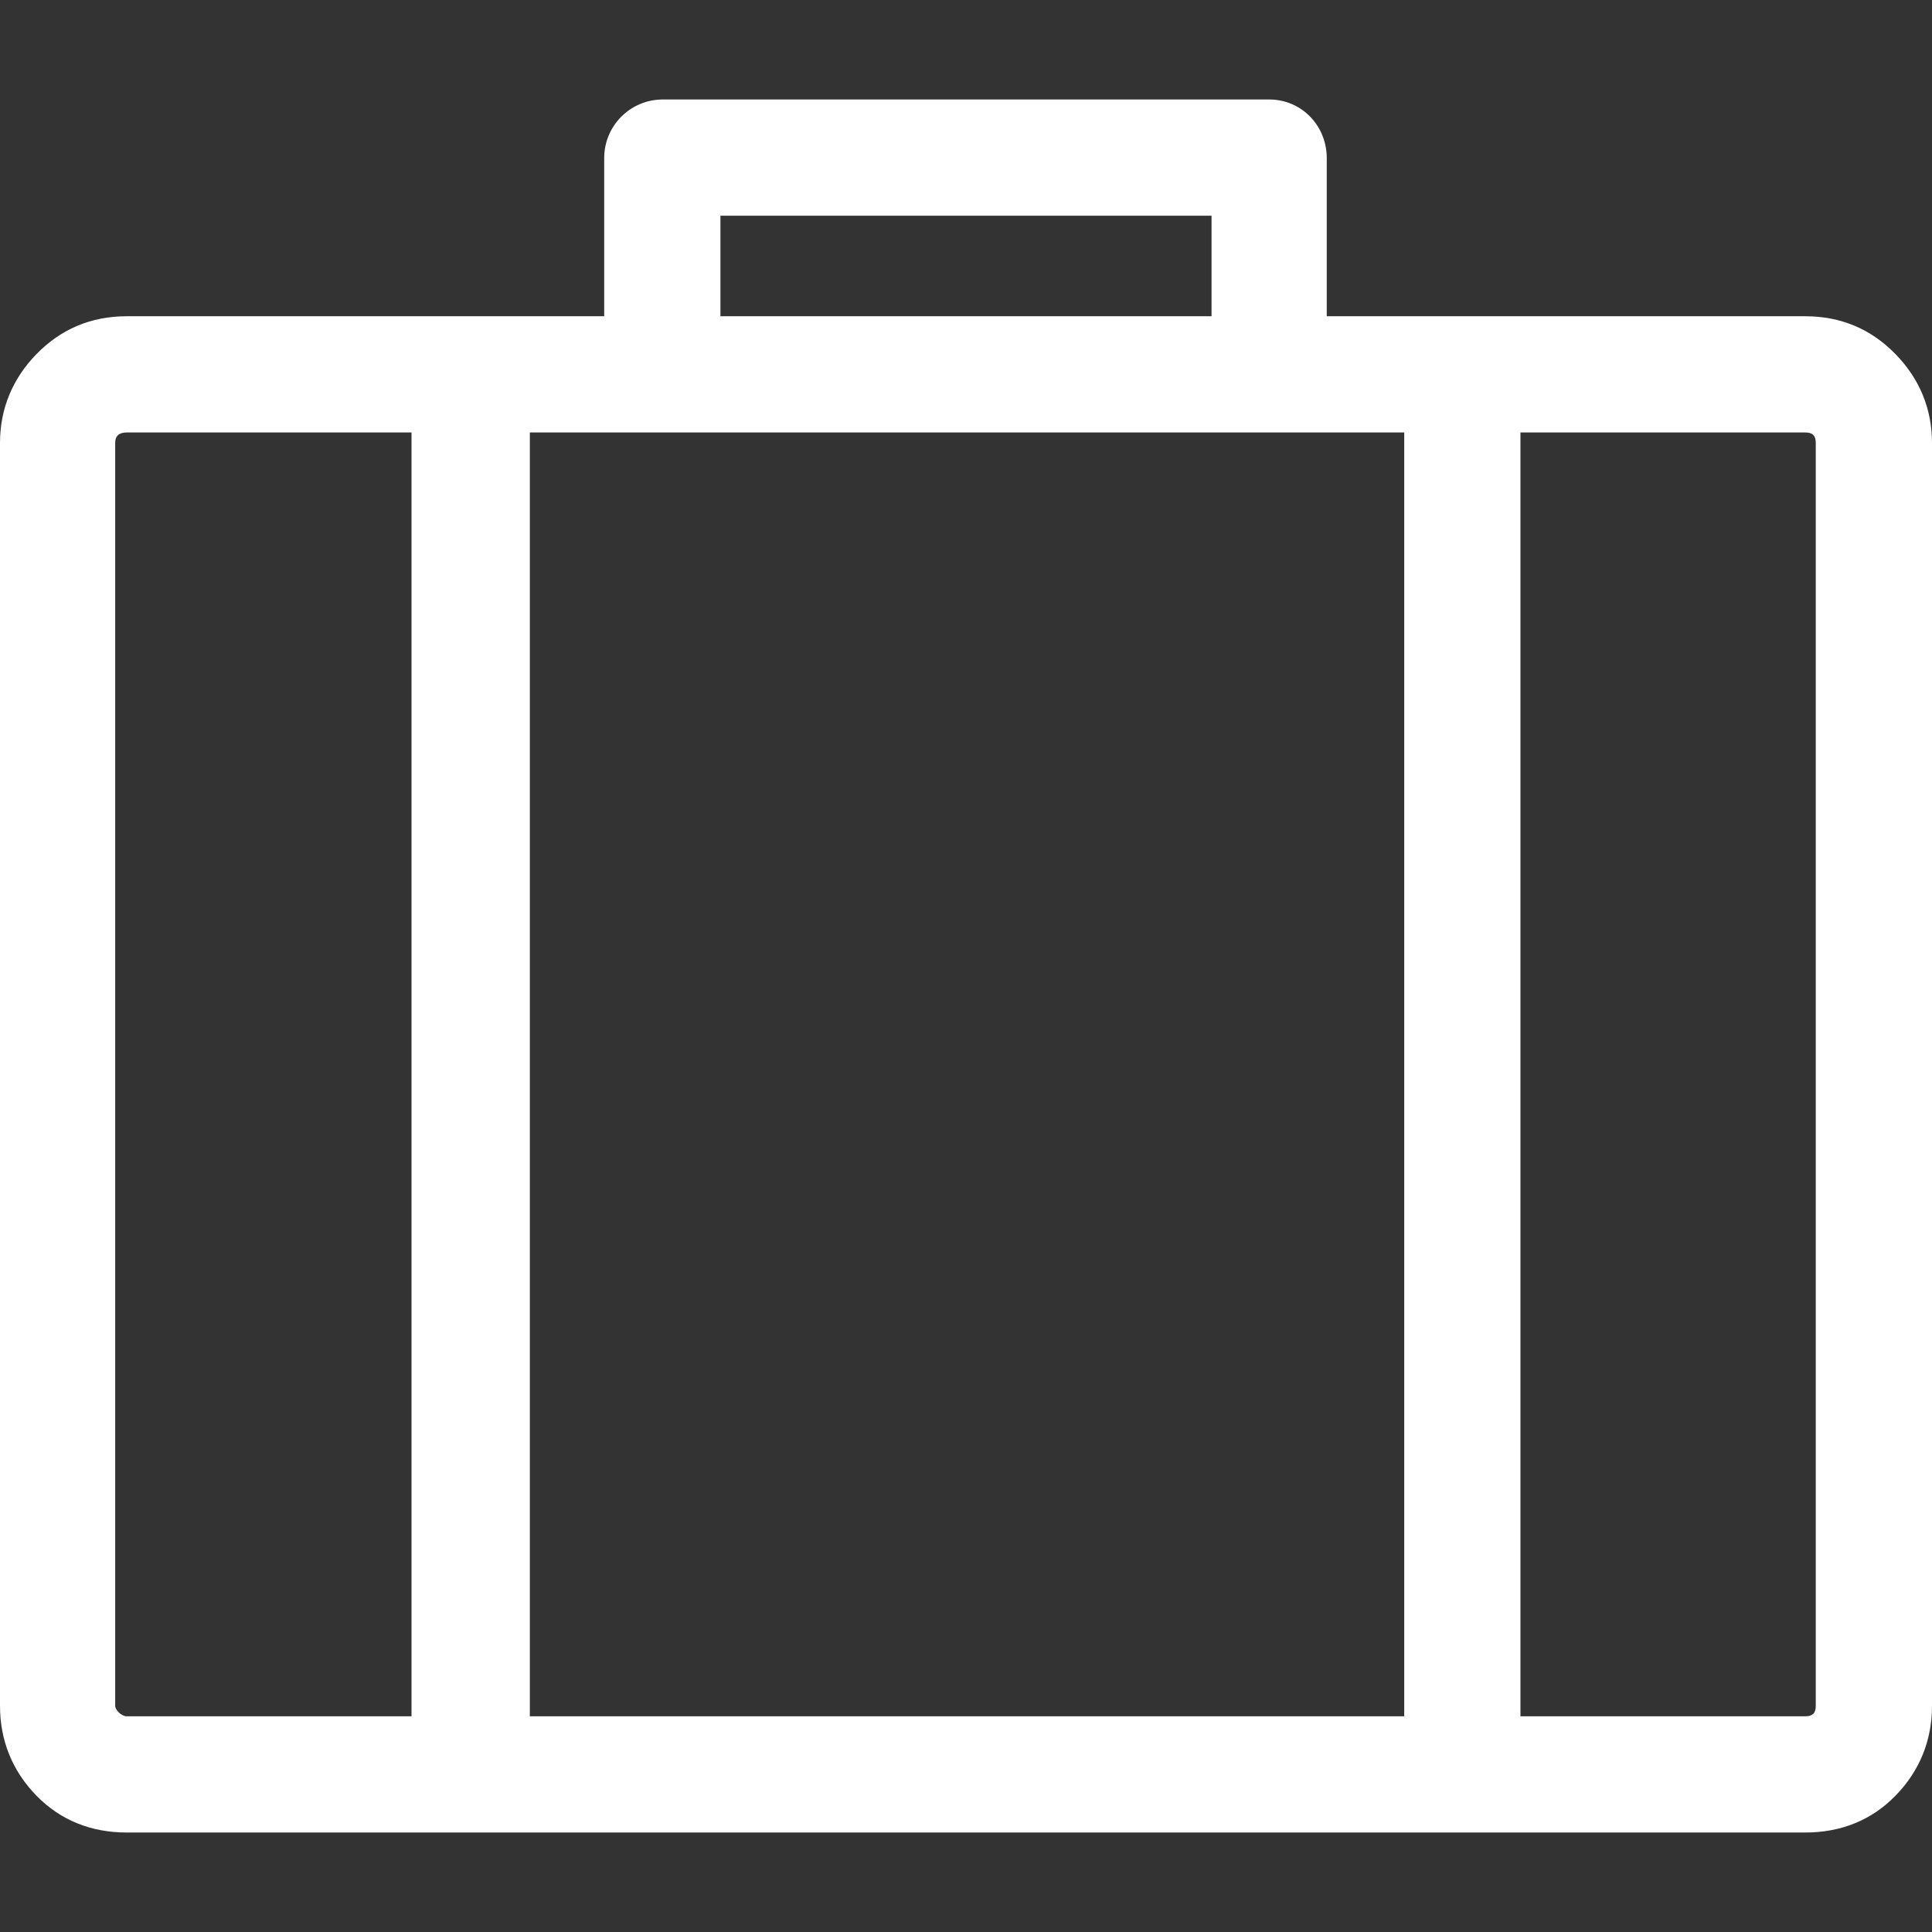 <?xml version="1.0" encoding="iso-8859-1"?>
<!-- Generator: Adobe Illustrator 16.0.0, SVG Export Plug-In . SVG Version: 6.00 Build 0)  -->
<!DOCTYPE svg PUBLIC "-//W3C//DTD SVG 1.1//EN" "http://www.w3.org/Graphics/SVG/1.1/DTD/svg11.dtd">
<svg xmlns="http://www.w3.org/2000/svg" xmlns:xlink="http://www.w3.org/1999/xlink" version="1.1" id="Capa_1" x="0px" y="0px" width="512px" height="512px" viewBox="0 0 612 612" style="enable-background:new 0 0 612 612;" xml:space="preserve">
<rect x="0" y="0" width="612" height="612" fill="#333333" stroke="none"/>
<g>
	<path d="M600.388,112.121c-7.707-7.883-17.246-11.945-28.525-11.945H420.275V50.088c0-10.282-7.961-18.576-18.243-18.576h-1.996   h-1.988H213.952h-1.989h-1.996c-10.282,0-18.576,8.294-18.576,18.576v50.087H40.138c-11.28,0-20.819,4.062-28.533,11.945   C4.062,119.827,0,129.366,0,140.313V540.35c0,10.948,3.892,20.649,11.605,28.526c7.551,7.713,17.252,11.612,28.533,11.612h531.724   c11.279,0,20.981-3.899,28.525-11.612C608.101,560.992,612,551.298,612,540.35V140.313   C612,129.366,607.938,119.827,600.388,112.121z M228.211,68.331h155.57v31.844h-155.57V68.331z M130.357,543.669H40.138   c-1.663,0-3.651-1.988-3.651-3.319V140.313c0-2.321,1.323-3.319,3.651-3.319h90.219V543.669z M444.816,543.669H167.841V136.995   h276.975V543.669z M575.181,540.35c0,2.321-0.998,3.319-3.318,3.319h-90.227V136.995h90.227c2.32,0,3.318,0.998,3.318,3.319V540.35   z" fill="#FFFFFF"/>
</g>
<g>
</g>
<g>
</g>
<g>
</g>
<g>
</g>
<g>
</g>
<g>
</g>
<g>
</g>
<g>
</g>
<g>
</g>
<g>
</g>
<g>
</g>
<g>
</g>
<g>
</g>
<g>
</g>
<g>
</g>
</svg>
